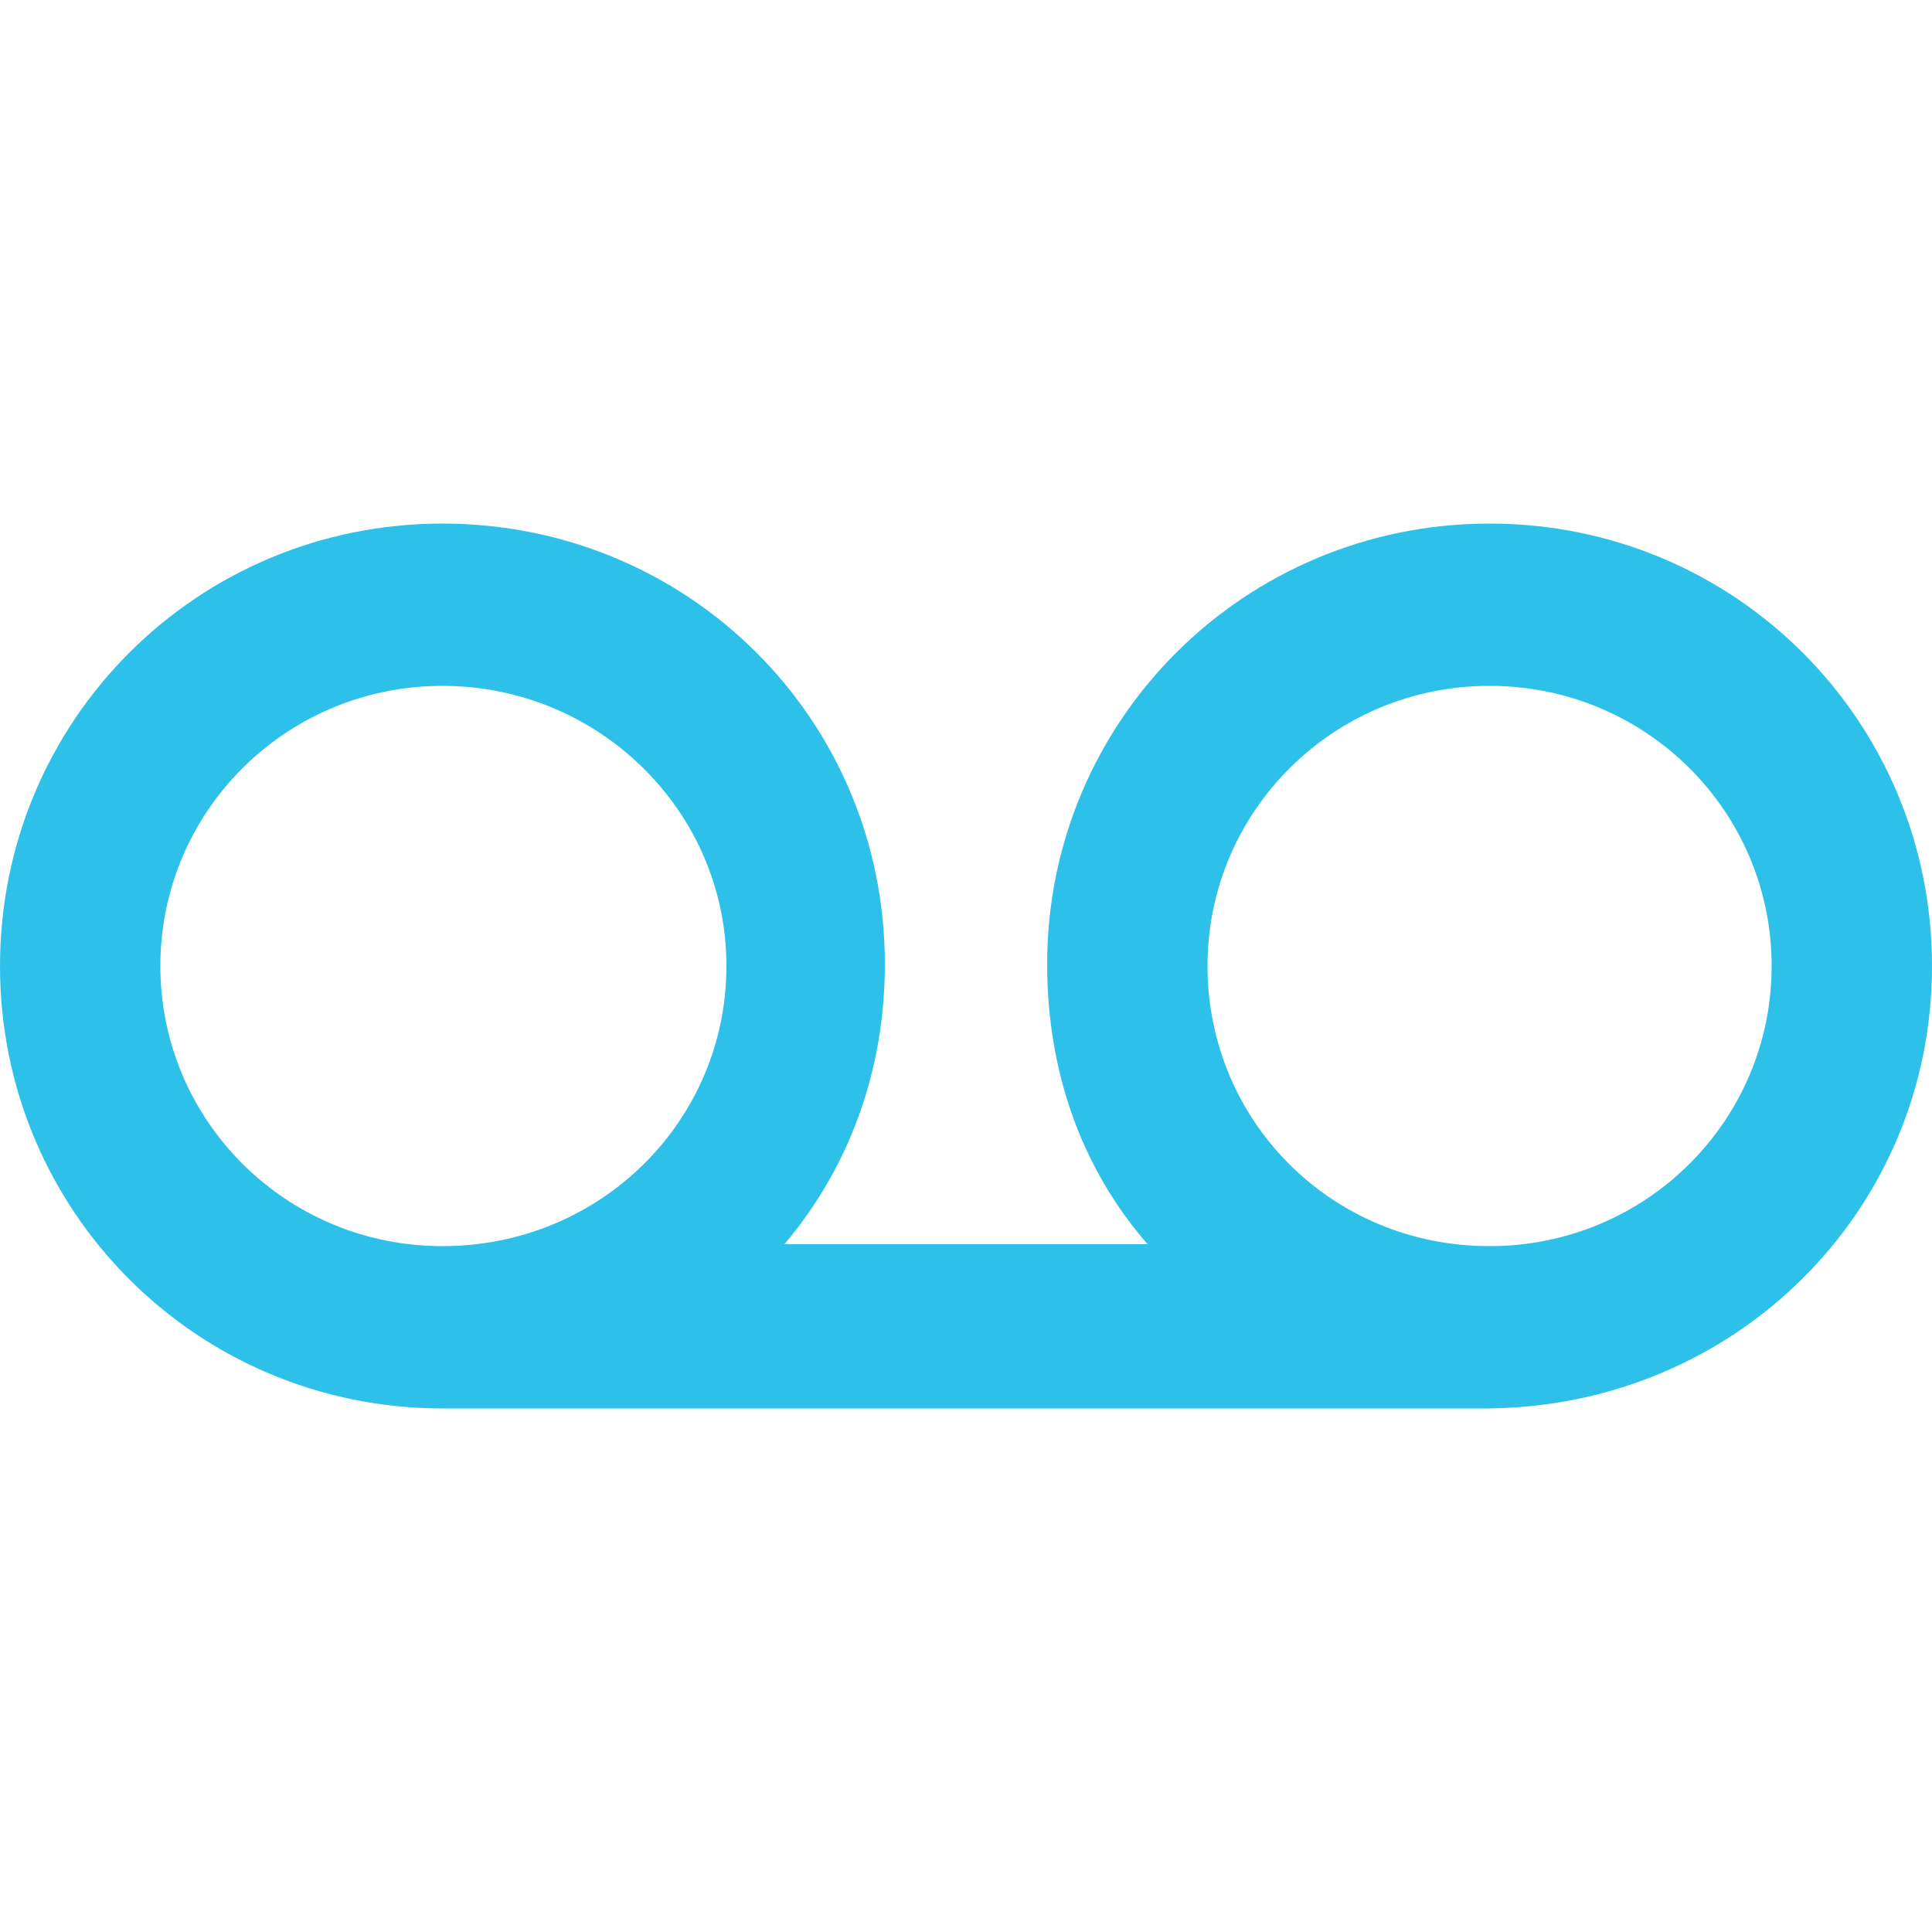 <?xml version="1.0" encoding="utf-8"?>
<!-- Generator: Adobe Illustrator 24.0.2, SVG Export Plug-In . SVG Version: 6.00 Build 0)  -->
<svg version="1.1" id="Layer_1" xmlns="http://www.w3.org/2000/svg" xmlns:xlink="http://www.w3.org/1999/xlink" x="0px" y="0px"
	 viewBox="0 0 100 100" style="enable-background:new 0 0 100 100;" xml:space="preserve">
<style type="text/css">
	.st0{fill:#2DC1E9;}
</style>
<path class="st0" d="M77.1,27.1c-12.7,0-22.9,10.2-22.9,22.8c0,5.6,1.8,10.6,5.2,14.5H40.6c3.3-3.9,5.2-8.9,5.2-14.5
	c0-12.7-10.2-22.8-22.9-22.8S0,37.3,0,50s10.2,22.9,22.9,22.9h54.1C89.8,72.8,100,62.7,100,50S89.8,27.1,77.1,27.1z M22.9,64.5
	C14.8,64.5,8.3,58,8.3,50s6.5-14.5,14.6-14.5S37.6,42,37.6,50S31.1,64.5,22.9,64.5z M77.1,64.5c-8.2,0-14.6-6.5-14.6-14.5
	s6.5-14.5,14.6-14.5S91.7,42,91.7,50S85.2,64.5,77.1,64.5z"/>
</svg>
